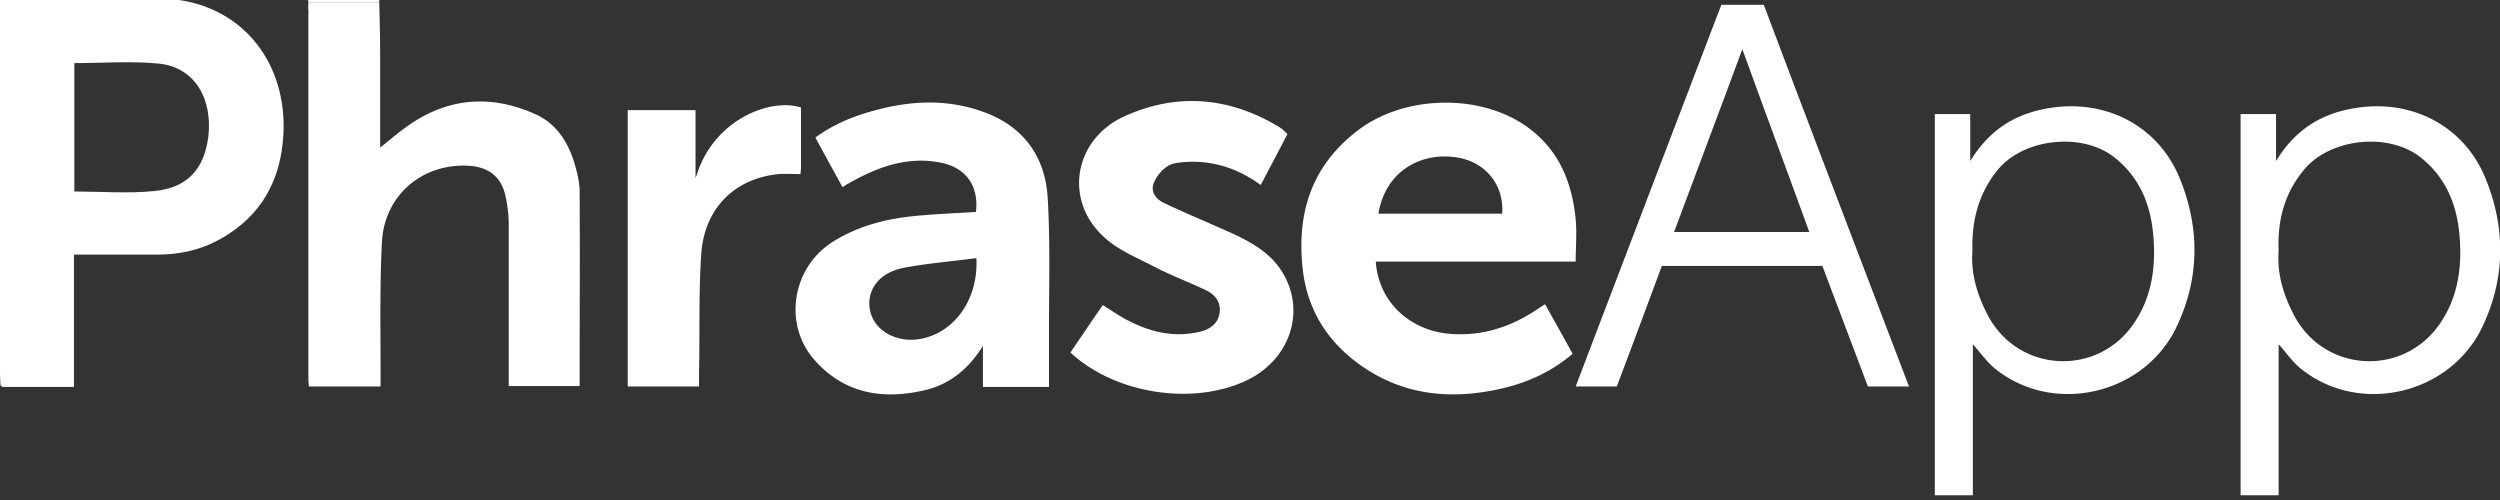 <svg width="140" height="28" fill="none" xmlns="http://www.w3.org/2000/svg"><rect width="100%" height="100%" fill="#333333" stroke="none"/><g clip-path="url(#clip0)" fill="#fff"><path d="M10.02 0c3.698.536 6.026 3.607 5.854 7.458-.123 2.608-1.225 4.63-3.527 5.922-1.078.61-2.279.878-3.528.878H4.14v7.41H.122c-.024-.025-.049-.074-.098-.098 0-.22-.024-.44-.024-.658V0h10.019zM4.163 10.724c1.52 0 3.014.122 4.459-.024 1.837-.171 2.793-1.195 3.038-2.998.269-2.096-.71-3.949-2.793-4.144-1.543-.146-3.111-.024-4.704-.024v7.19zM17.27.122c0-.049 0-.073-.024-.122h3.993v.122H17.27z"/><path d="M17.27.122h3.969c.024 1 .049 1.998.049 2.973v5.167c.392-.292.955-.804 1.592-1.243 2.23-1.56 4.63-1.73 7.08-.633 1.273.56 1.935 1.706 2.278 2.997.122.44.22.902.22 1.365.025 3.607 0 7.214 0 10.87H28.49v-.633V12.6c0-.585-.074-1.195-.22-1.78-.27-.975-.956-1.462-1.985-1.535-2.646-.17-4.801 1.682-4.9 4.338-.122 2.437-.073 4.85-.073 7.263v.756h-4.017c0-.122-.025-.268-.025-.39V.56c-.024-.147 0-.293 0-.44zM88.238 14.648H77.043c.147 2.218 1.861 3.85 4.14 4.046 1.788.146 3.38-.366 4.85-1.34.147-.098.294-.196.49-.318.514.926 1.029 1.828 1.543 2.779-1.151.975-2.45 1.584-3.895 1.925-3.086.731-6.001.366-8.525-1.706-1.567-1.292-2.474-2.973-2.694-4.972-.343-3.07.465-5.727 3.013-7.702 2.596-2.047 6.932-2.169 9.603-.219 1.739 1.267 2.474 3.095 2.67 5.143.073.755 0 1.535 0 2.364zM77.19 11.967h6.932c.123-1.633-.98-2.974-2.67-3.169-1.813-.243-3.846.707-4.262 3.169zM54.653 11.87c.171-1.439-.54-2.462-1.936-2.755-1.91-.39-3.6.244-5.218 1.17-.098.049-.171.098-.318.195a286.282 286.282 0 01-1.519-2.778c1.127-.829 2.376-1.292 3.675-1.609 1.861-.463 3.748-.512 5.585.122 2.327.78 3.601 2.486 3.748 4.85.147 2.437.073 4.899.073 7.36v3.242h-3.699v-2.29c-.832 1.315-1.886 2.168-3.307 2.485-2.351.536-4.483.17-6.148-1.73-1.74-1.999-1.225-5.143 1.029-6.58 1.347-.854 2.866-1.268 4.433-1.439 1.2-.122 2.401-.17 3.602-.244zm.024 2.583c-1.42.195-2.793.292-4.14.56-1.372.293-2.033 1.292-1.813 2.389.245 1.121 1.47 1.803 2.793 1.584 1.91-.341 3.282-2.193 3.16-4.533zM59.944 19.742c.613-.902 1.2-1.78 1.813-2.657.515.317.98.658 1.494.902 1.25.634 2.548.926 3.969.585.563-.146 1.004-.463 1.078-1.073.073-.584-.245-.999-.76-1.243-.955-.463-1.96-.828-2.89-1.316-.98-.511-2.082-.95-2.866-1.706-2.23-2.071-1.617-5.46 1.2-6.727 2.964-1.34 5.904-1.072 8.696.634.147.098.27.22.417.366-.49.95-.98 1.876-1.495 2.851-1.249-.902-2.596-1.365-4.115-1.291-.367.024-.808.048-1.102.243-.343.22-.637.585-.784.975-.172.463.147.878.563 1.072 1.078.512 2.18.975 3.283 1.463 1.274.56 2.548 1.145 3.331 2.364 1.372 2.17.515 4.899-1.91 6.093-3.013 1.462-7.398.804-9.922-1.535zM110.481 27.736h-2.131V6.386h1.984v2.632c1.078-1.755 2.499-2.632 4.336-2.95 3.185-.56 6.174.927 7.398 3.925 1.103 2.705 1.127 5.483-.122 8.189-1.788 3.948-7.031 5.142-10.313 2.388-.417-.365-.735-.828-1.152-1.291v8.457zm-.024-13.697c-.098 1.242.245 2.437.857 3.607 1.666 3.192 6.051 3.485 8.133.536 1.029-1.463 1.274-3.12 1.152-4.826-.123-1.78-.711-3.363-2.181-4.533-1.837-1.463-5.218-1.073-6.638.804-.98 1.267-1.372 2.73-1.323 4.412zM127.604 27.736h-2.131V6.386h1.984v2.632c1.078-1.755 2.499-2.632 4.336-2.95 3.185-.56 6.174.927 7.398 3.925 1.103 2.705 1.127 5.483-.122 8.189-1.788 3.948-7.031 5.142-10.313 2.388-.417-.365-.735-.828-1.152-1.291v8.457zm0-13.697c-.098 1.242.245 2.437.858 3.607 1.666 3.192 6.051 3.485 8.133.536 1.029-1.463 1.274-3.12 1.151-4.826-.122-1.78-.71-3.363-2.18-4.533-1.837-1.463-5.218-1.073-6.639.804-1.004 1.267-1.396 2.73-1.323 4.412zM106.904 21.643h-2.302c-.833-2.218-1.691-4.46-2.548-6.752h-8.99c-.833 2.243-1.666 4.485-2.523 6.752h-2.303c2.719-7.141 5.438-14.258 8.157-21.375h2.377c2.67 7.092 5.389 14.185 8.132 21.375zm-5.585-8.652c-1.274-3.51-2.547-6.922-3.748-10.237-1.225 3.315-2.523 6.751-3.821 10.237h7.569zM38.901 10.066a3.18 3.18 0 00.196-.512c1.054-2.925 4.091-4.07 5.757-3.534v3.388c0 .122-.024.219-.024.34-.441 0-.833-.023-1.225 0-2.474.245-4.165 1.926-4.336 4.485-.147 2.194-.074 4.387-.123 6.581v.829h-3.993V6.166h3.797v3.924M.024 21.545c.025.025.05.073.098.098-.024-.025-.073-.049-.098-.098z"/><path d="M127.605 19.279c-.025 0-.025-.025-.049-.025.024 0 .024.025.049.025z"/></g><defs><clipPath id="clip0"><path fill="#fff" d="M0 0h140v27.736H0z"/></clipPath></defs></svg>